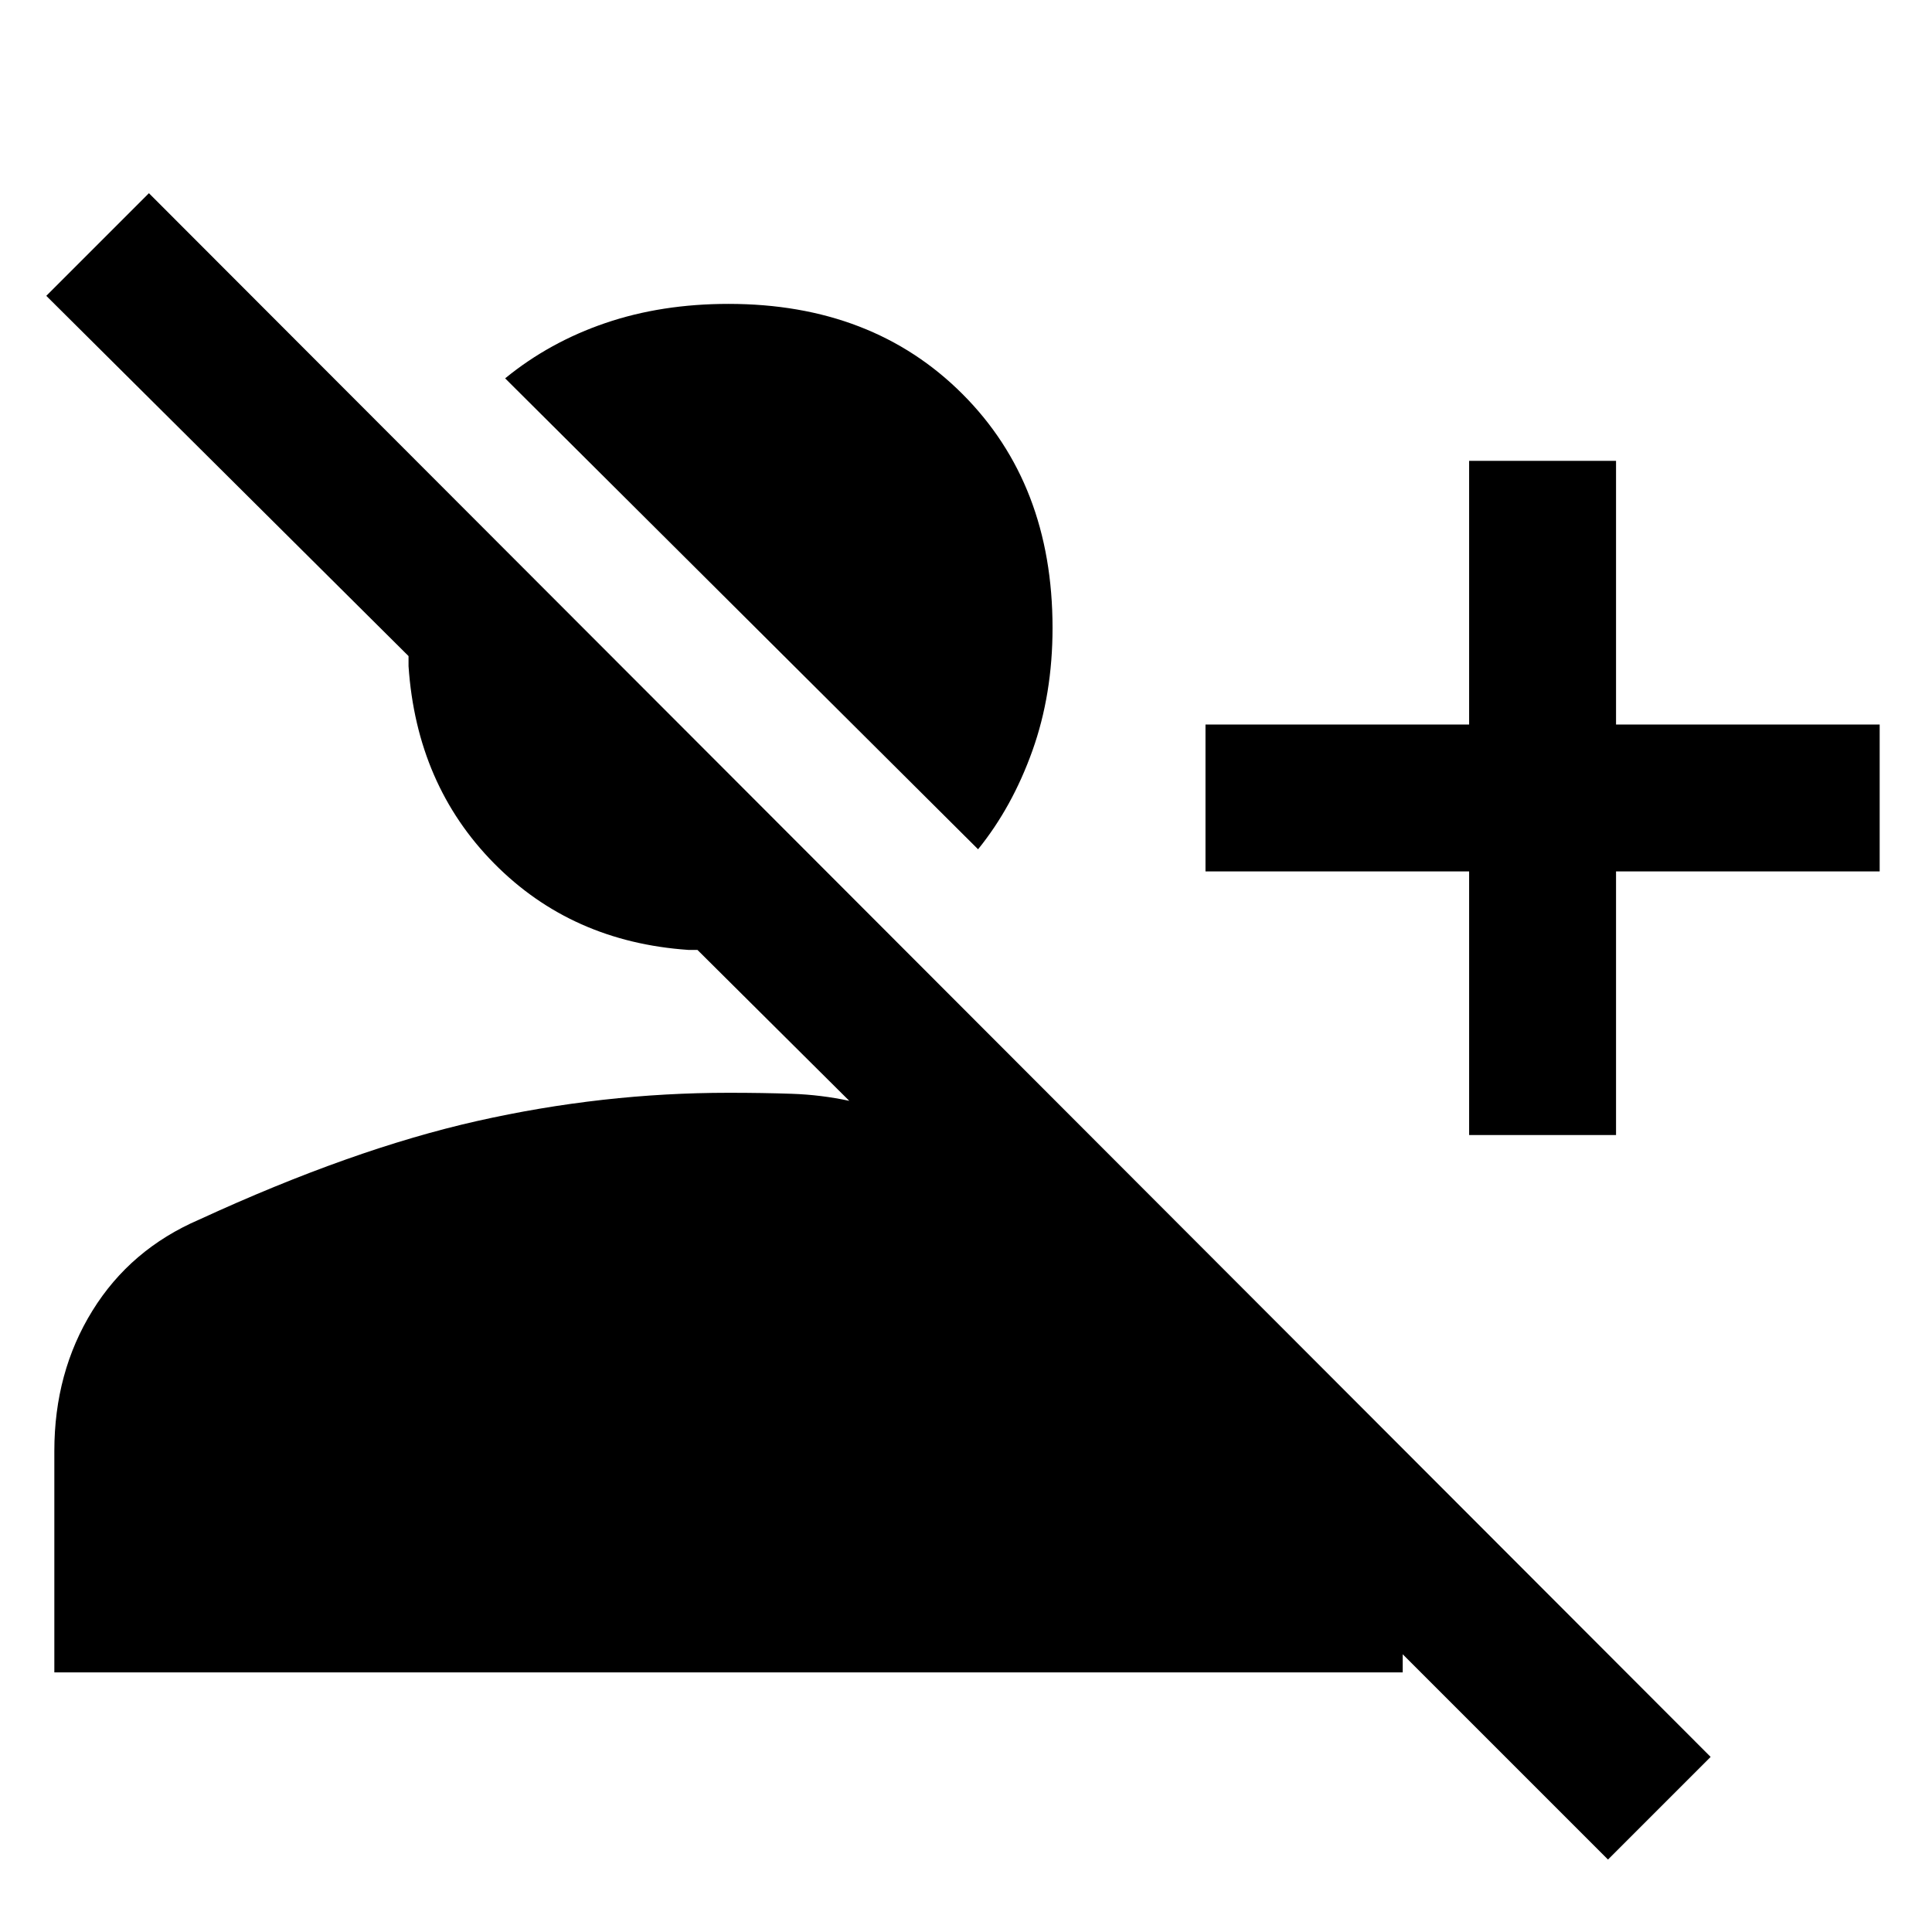<svg xmlns="http://www.w3.org/2000/svg" height="48" viewBox="0 -960 960 960" width="48"><path d="M799-36 697-138v9H27v-110q0-39.11 18.91-69.69Q64.81-339.27 99-354q76-35 138.2-49 62.2-14 124.8-14 17 0 31.5.5T422-413l-75.45-75H342q-58-4-96.5-43T203-629v-5L23-813l51-51L850-87l-51 51Zm-69-360v-131H599v-73h131v-131h73v131h131v73H803v131h-73ZM486-538 251-772q22-18 49.88-27.5Q328.75-809 362-809q71.46 0 116.23 44.77Q523-719.46 523-648q0 33-10 61t-27 49Z"/></svg>